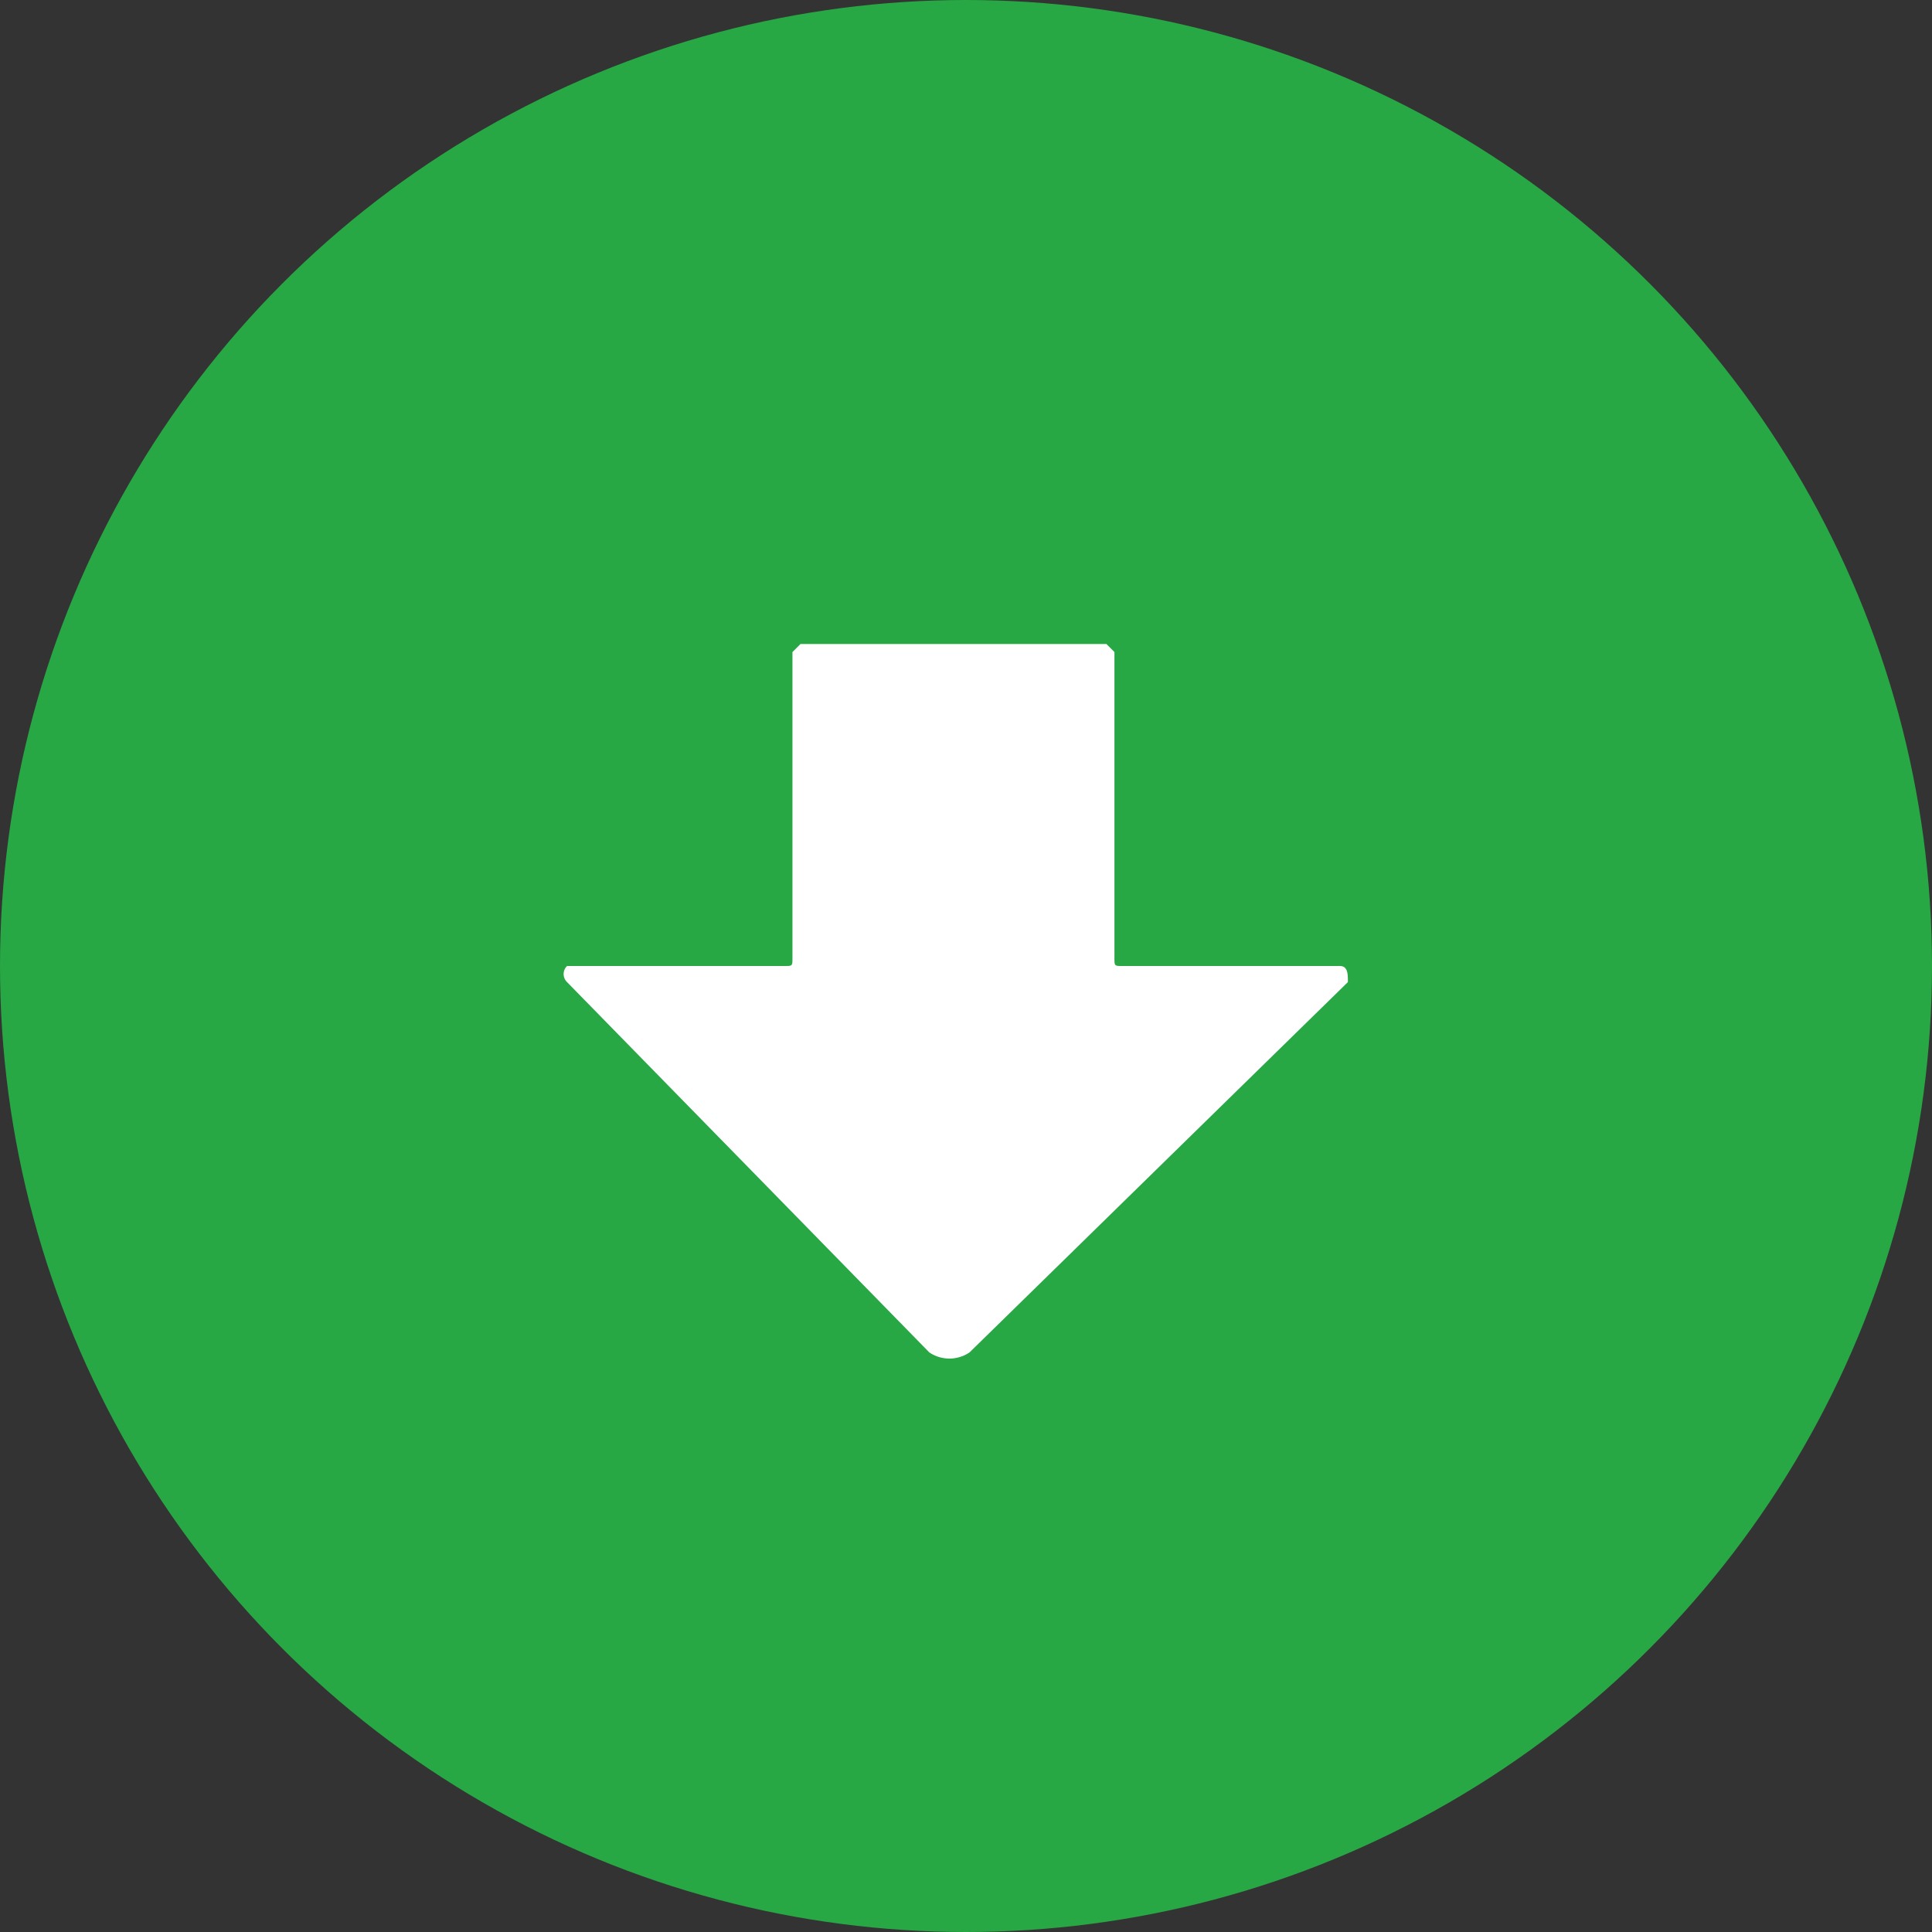 <svg xmlns="http://www.w3.org/2000/svg" width="24" height="24" viewBox="0 0 24 24"><rect x="0" y="0" width="24" height="24" fill="#333333" stroke="none"/><g transform="translate(343 -6522)"><circle cx="12" cy="12" r="12" transform="translate(-343 6522)" fill="#28a745"/><path d="M3.1.125H6.9l.1.1v3.8c0,.1,0,.1.1.1H9.8c.1,0,.1.1.1.2l-4.7,4.6a.446.446,0,0,1-.5,0L.2,4.325a.139.139,0,0,1,0-.2H2.9c.1,0,.1,0,.1-.1V.225Z" transform="translate(-336.156 6529.875)" fill="#fff"/></g></svg>